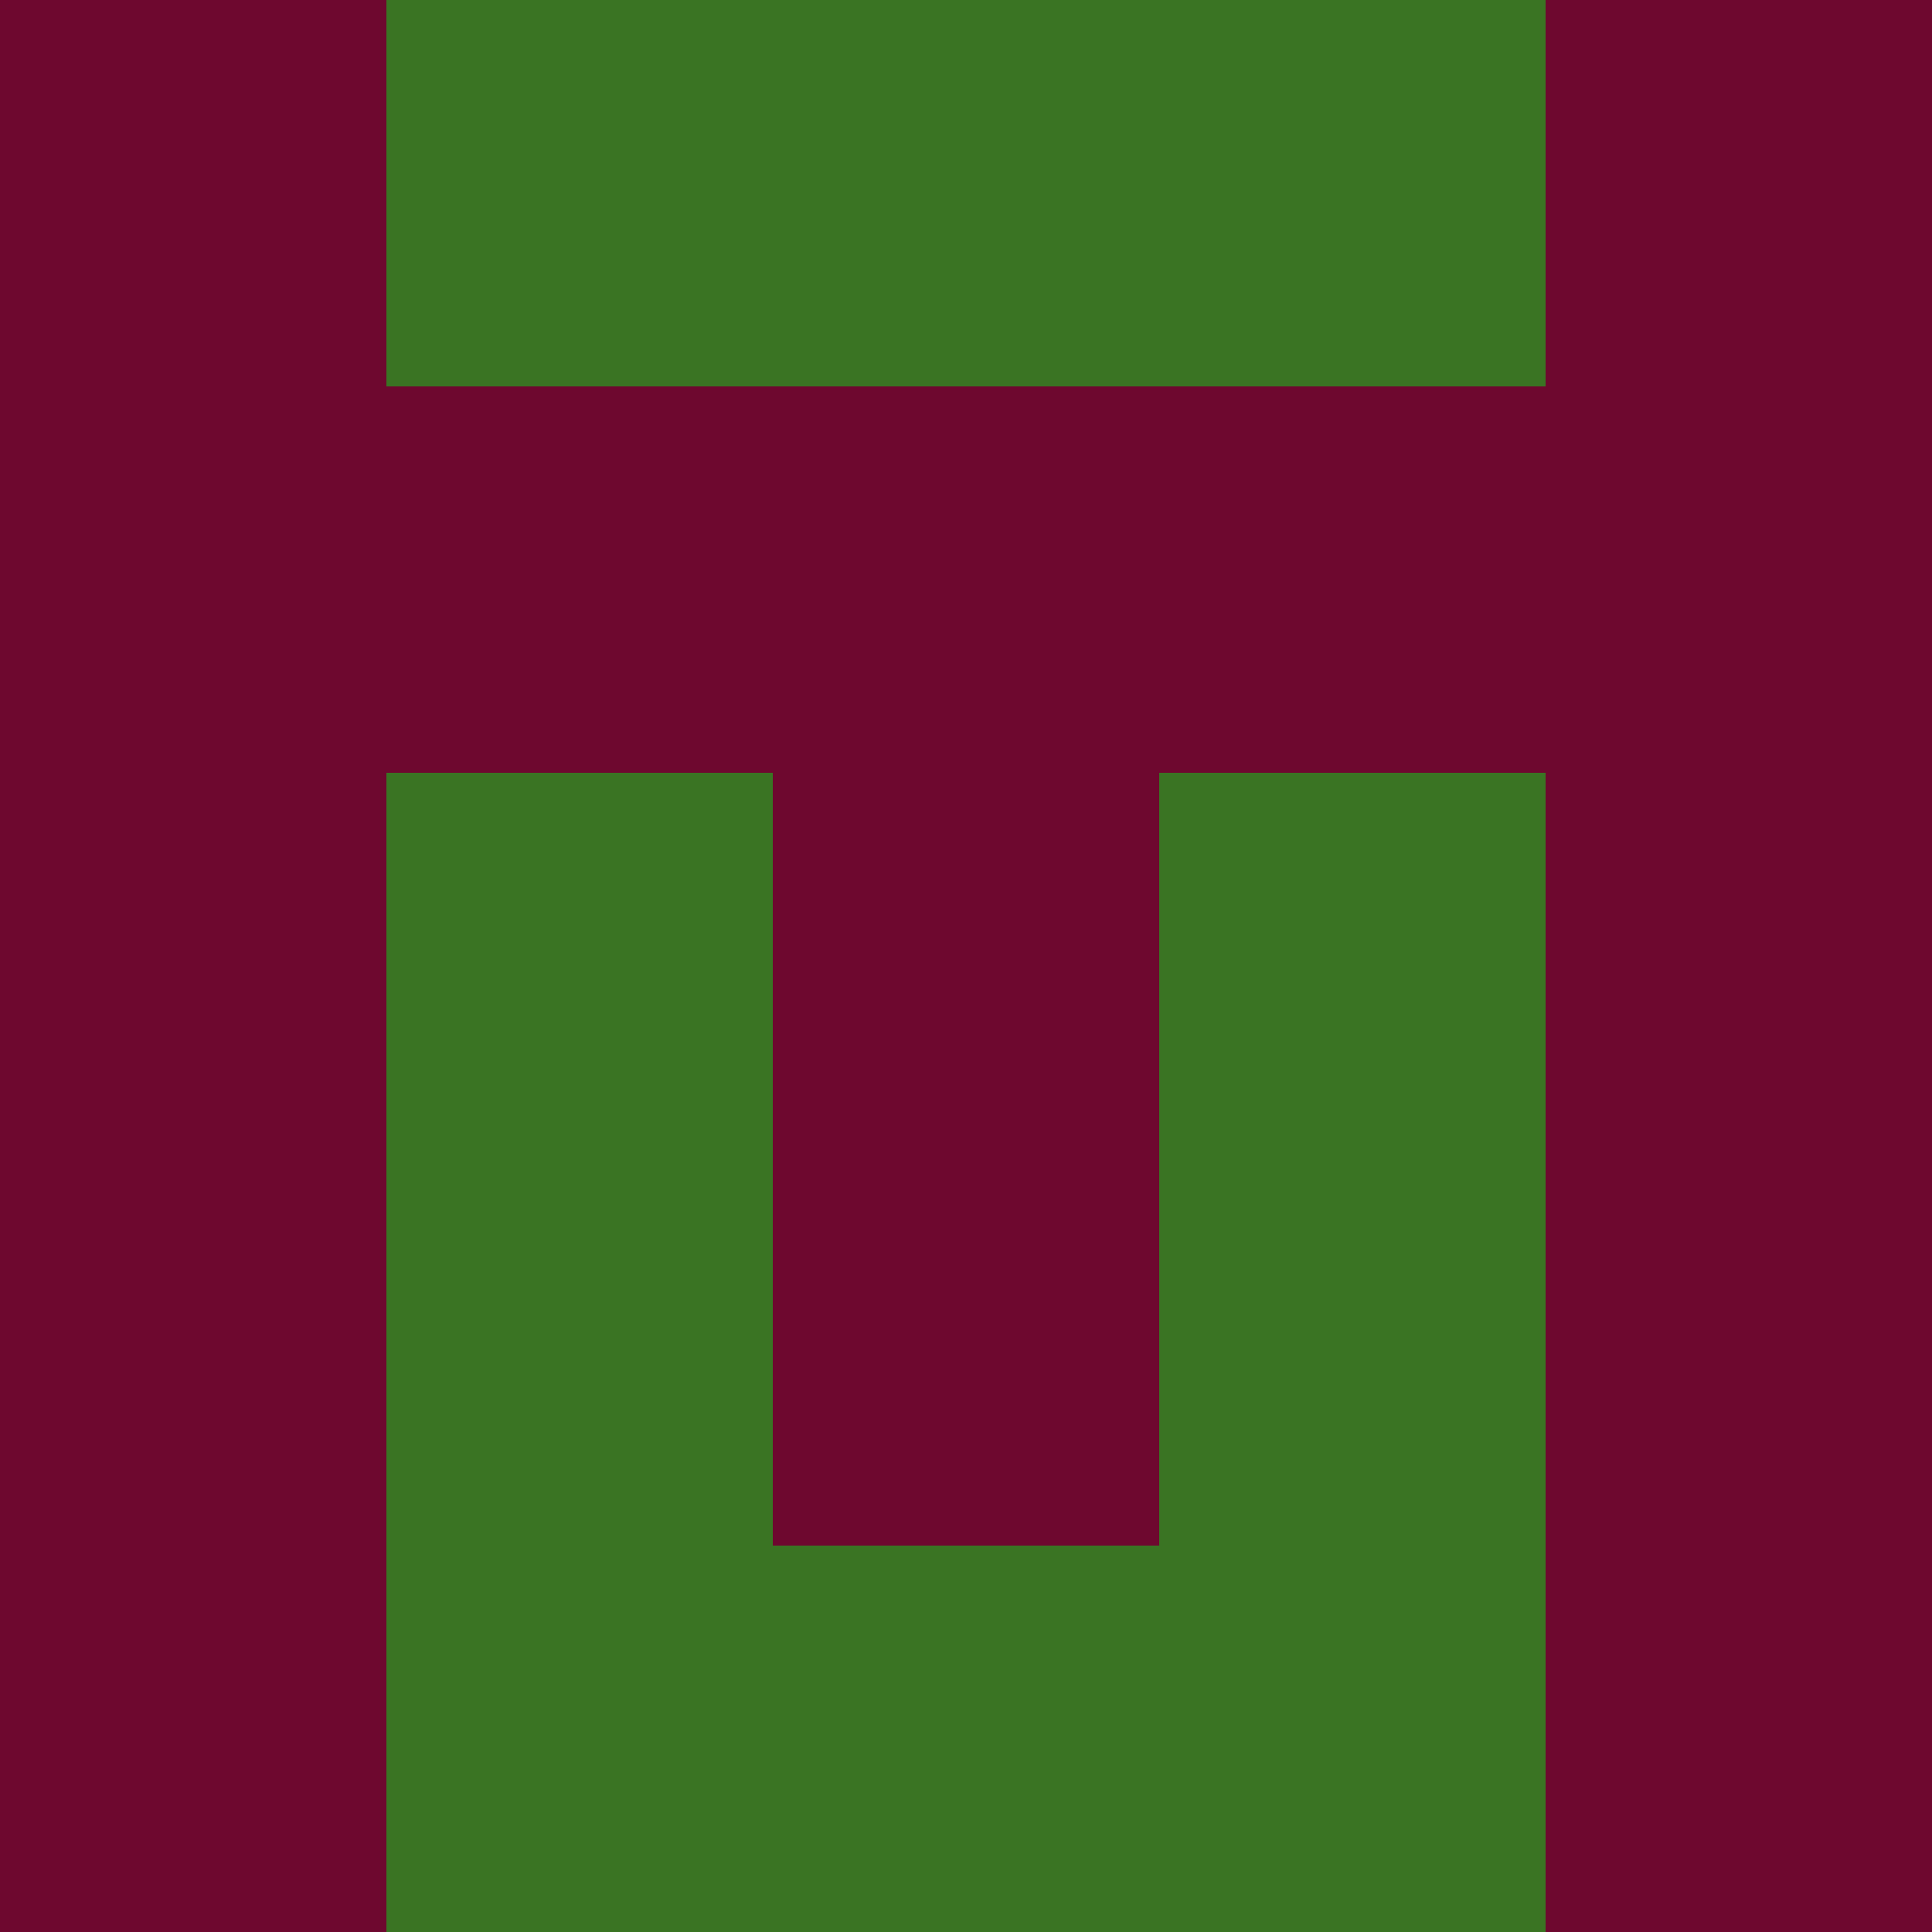 <svg xmlns="http://www.w3.org/2000/svg" viewBox="0 0 5 5" height="100" width="100">
                        <rect x="0" y="0" height="1" width="1" fill="#6E082F"/>
                    <rect x="4" y="0" height="1" width="1" fill="#6E082F"/>
                    <rect x="1" y="0" height="1" width="1" fill="#3A7423"/>
                    <rect x="3" y="0" height="1" width="1" fill="#3A7423"/>
                    <rect x="2" y="0" height="1" width="1" fill="#3A7423"/>
                                <rect x="0" y="1" height="1" width="1" fill="#6E082F"/>
                    <rect x="4" y="1" height="1" width="1" fill="#6E082F"/>
                    <rect x="1" y="1" height="1" width="1" fill="#6E082F"/>
                    <rect x="3" y="1" height="1" width="1" fill="#6E082F"/>
                    <rect x="2" y="1" height="1" width="1" fill="#6E082F"/>
                                <rect x="0" y="2" height="1" width="1" fill="#6E082F"/>
                    <rect x="4" y="2" height="1" width="1" fill="#6E082F"/>
                    <rect x="1" y="2" height="1" width="1" fill="#3A7423"/>
                    <rect x="3" y="2" height="1" width="1" fill="#3A7423"/>
                    <rect x="2" y="2" height="1" width="1" fill="#6E082F"/>
                                <rect x="0" y="3" height="1" width="1" fill="#6E082F"/>
                    <rect x="4" y="3" height="1" width="1" fill="#6E082F"/>
                    <rect x="1" y="3" height="1" width="1" fill="#3A7423"/>
                    <rect x="3" y="3" height="1" width="1" fill="#3A7423"/>
                    <rect x="2" y="3" height="1" width="1" fill="#6E082F"/>
                                <rect x="0" y="4" height="1" width="1" fill="#6E082F"/>
                    <rect x="4" y="4" height="1" width="1" fill="#6E082F"/>
                    <rect x="1" y="4" height="1" width="1" fill="#3A7423"/>
                    <rect x="3" y="4" height="1" width="1" fill="#3A7423"/>
                    <rect x="2" y="4" height="1" width="1" fill="#3A7423"/>
            </svg>
